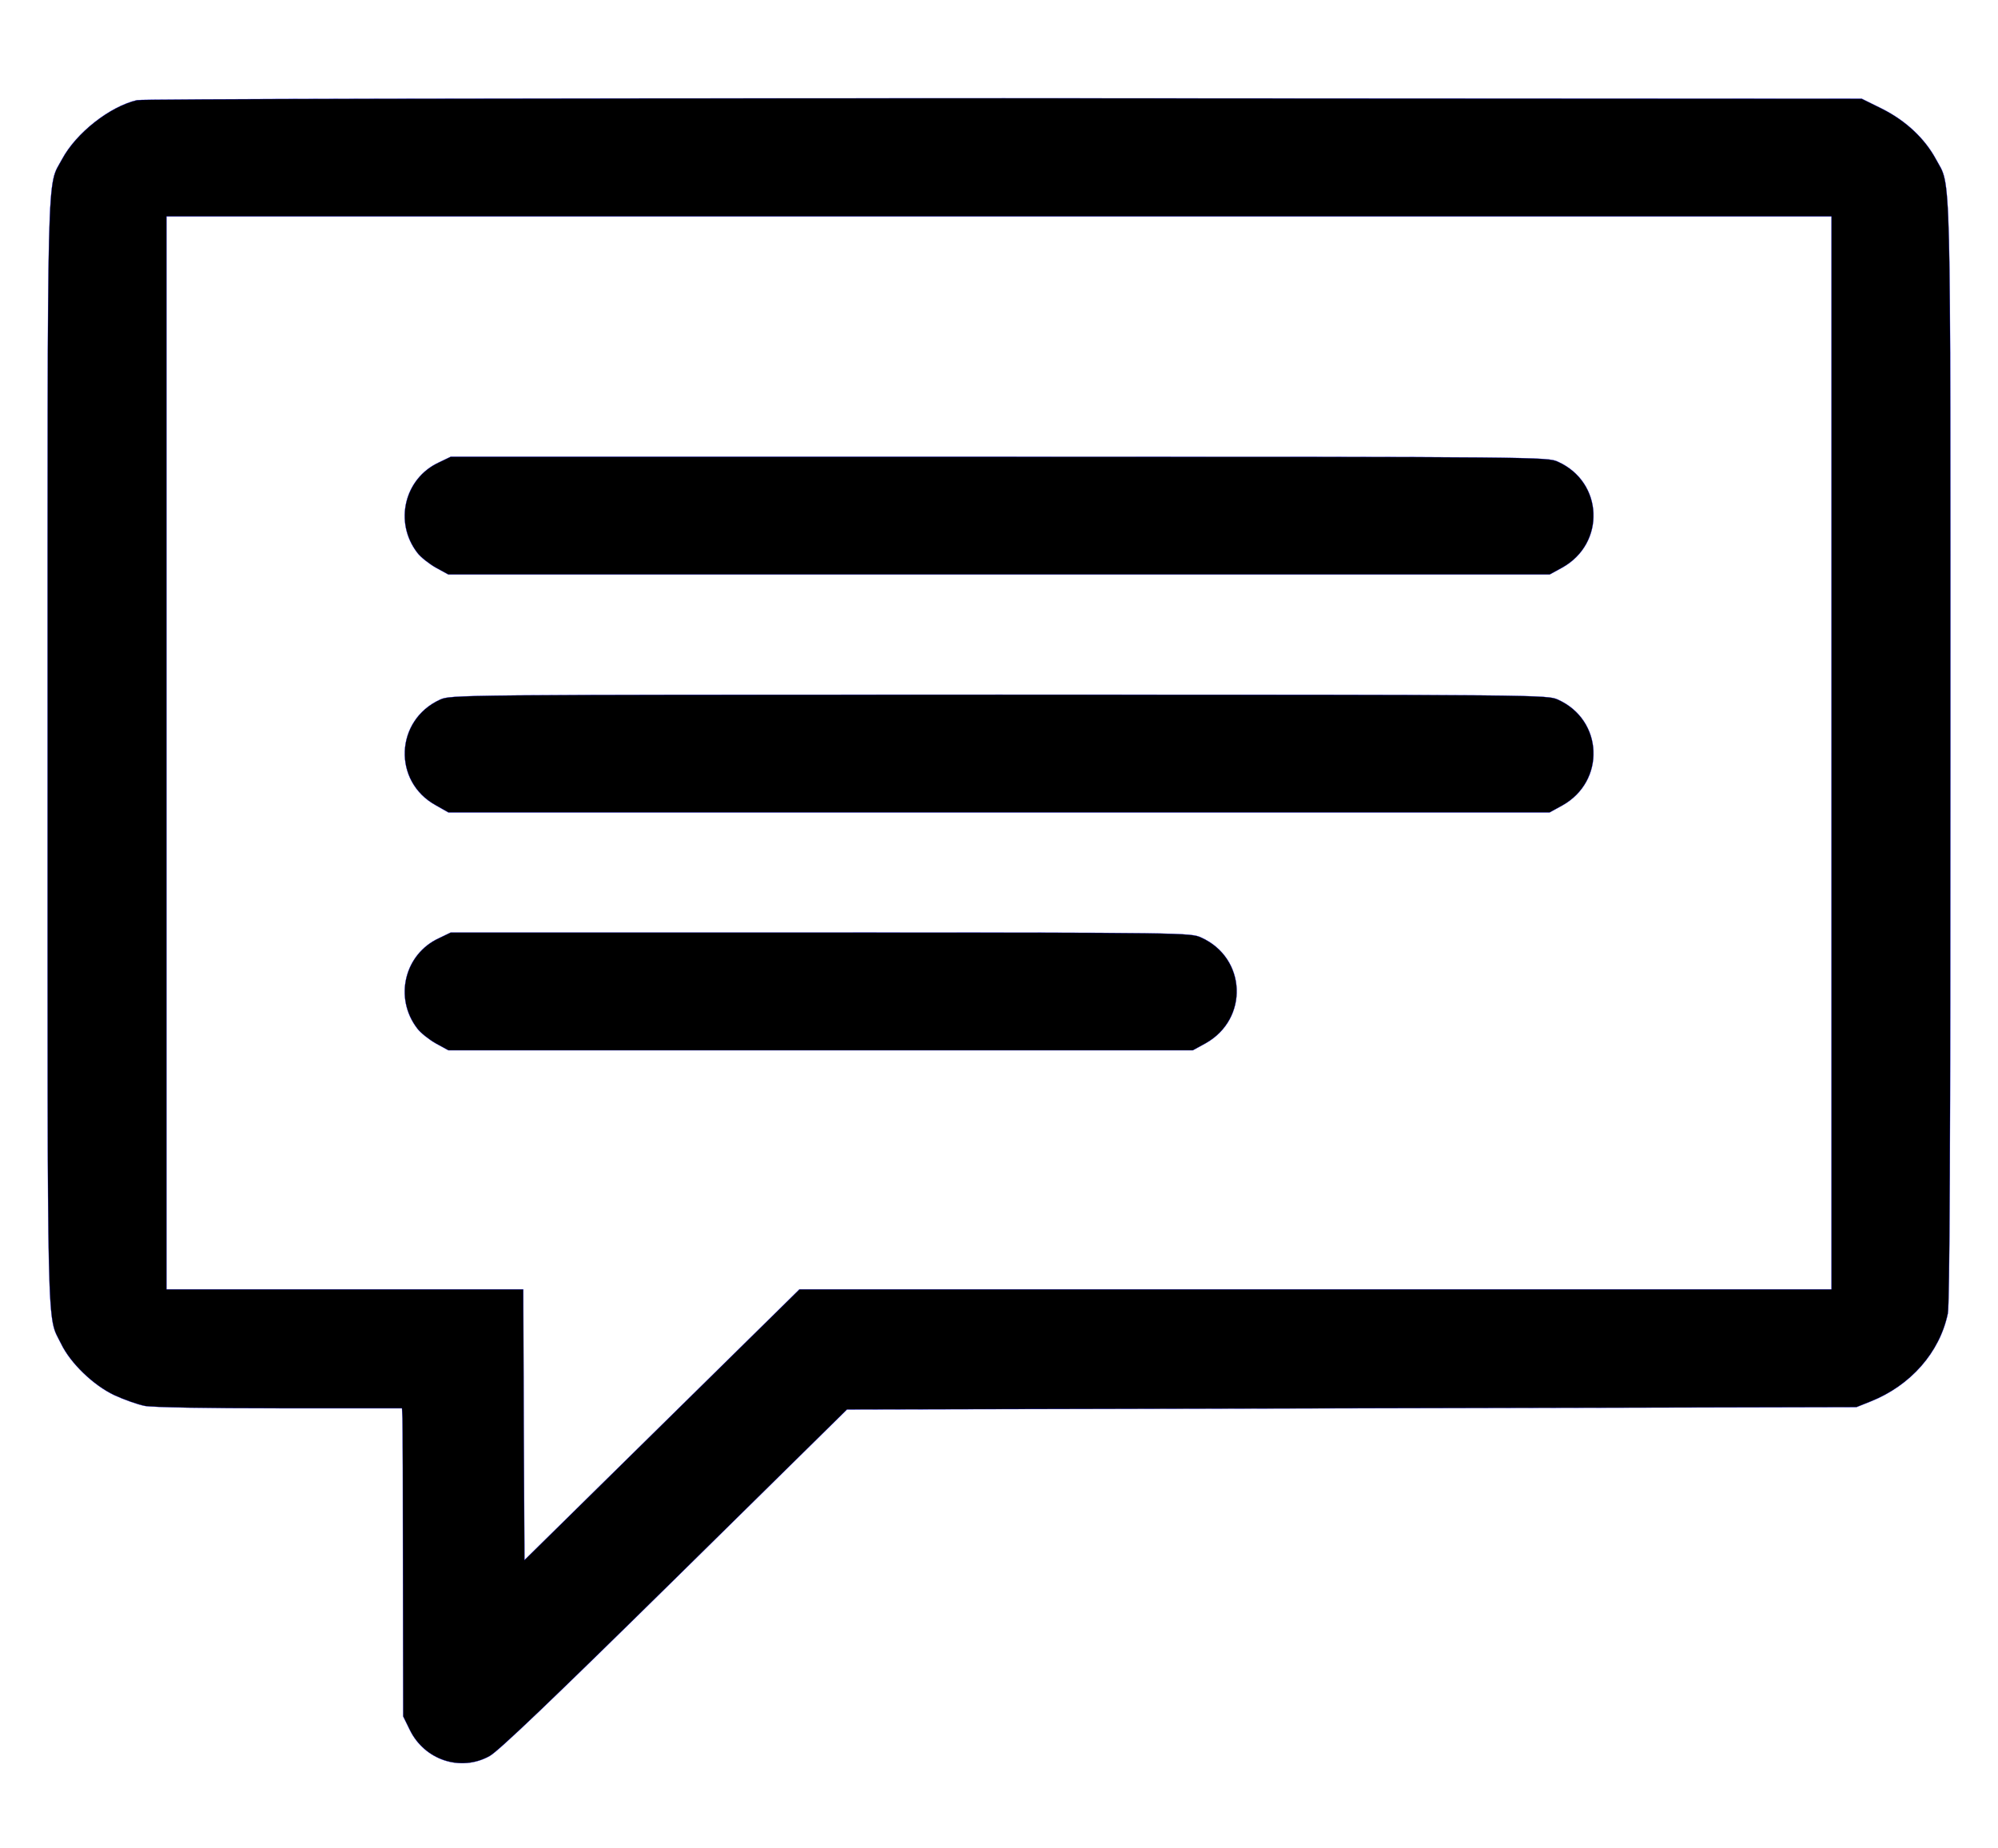 <?xml version="1.0" standalone="no"?>
<!DOCTYPE svg PUBLIC "-//W3C//DTD SVG 20010904//EN"
 "http://www.w3.org/TR/2001/REC-SVG-20010904/DTD/svg10.dtd">
<svg version="1.0" xmlns="http://www.w3.org/2000/svg"
 width="840pt" height="777pt" viewBox="0 0 840 777"
 preserveAspectRatio="xMidYMid meet">
<g transform="translate(0,777) scale(0.1,-0.1)"
fill="black" stroke="blue">
<path d="M576 7349 c-115 -27 -256 -138 -315 -248 -65 -122 -61 45 -61 -2496
0 -2526 -4 -2359 57 -2484 39 -81 135 -174 224 -216 41 -19 98 -39 128 -45 32
-6 262 -10 567 -10 l514 0 2 -42 c1 -24 2 -315 2 -648 l1 -605 28 -57 c62
-127 214 -177 335 -110 36 19 264 237 777 742 l726 715 2122 5 2122 5 60 24
c168 67 290 206 324 369 8 38 11 718 11 2360 0 2538 4 2371 -61 2493 -47 87
-127 162 -227 212 l-85 42 -3606 2 c-2145 0 -3622 -3 -3645 -8z m7124 -2744
l0 -2255 -2169 0 -2170 0 -578 -569 -578 -569 -3 569 -2 569 -750 0 -750 0 0
2255 0 2255 3500 0 3500 0 0 -2255z"/>
<path d="M1845 5826 c-145 -67 -189 -251 -91 -379 14 -19 50 -47 78 -63 l53
-29 2315 0 2315 0 53 29 c183 102 173 359 -18 445 -45 20 -53 21 -2350 21
l-2305 0 -50 -24z"/>
<path d="M1850 4829 c-189 -86 -200 -344 -18 -444 l53 -30 2315 0 2315 0 53
29 c183 102 173 359 -18 445 -45 20 -52 21 -2350 21 -2298 0 -2305 -1 -2350
-21z"/>
<path d="M1845 3826 c-145 -67 -189 -251 -91 -379 14 -19 50 -47 78 -63 l53
-29 1565 0 1565 0 53 29 c183 102 173 359 -18 445 -45 20 -57 21 -1600 21
l-1555 0 -50 -24z"/>
</g>
</svg>
